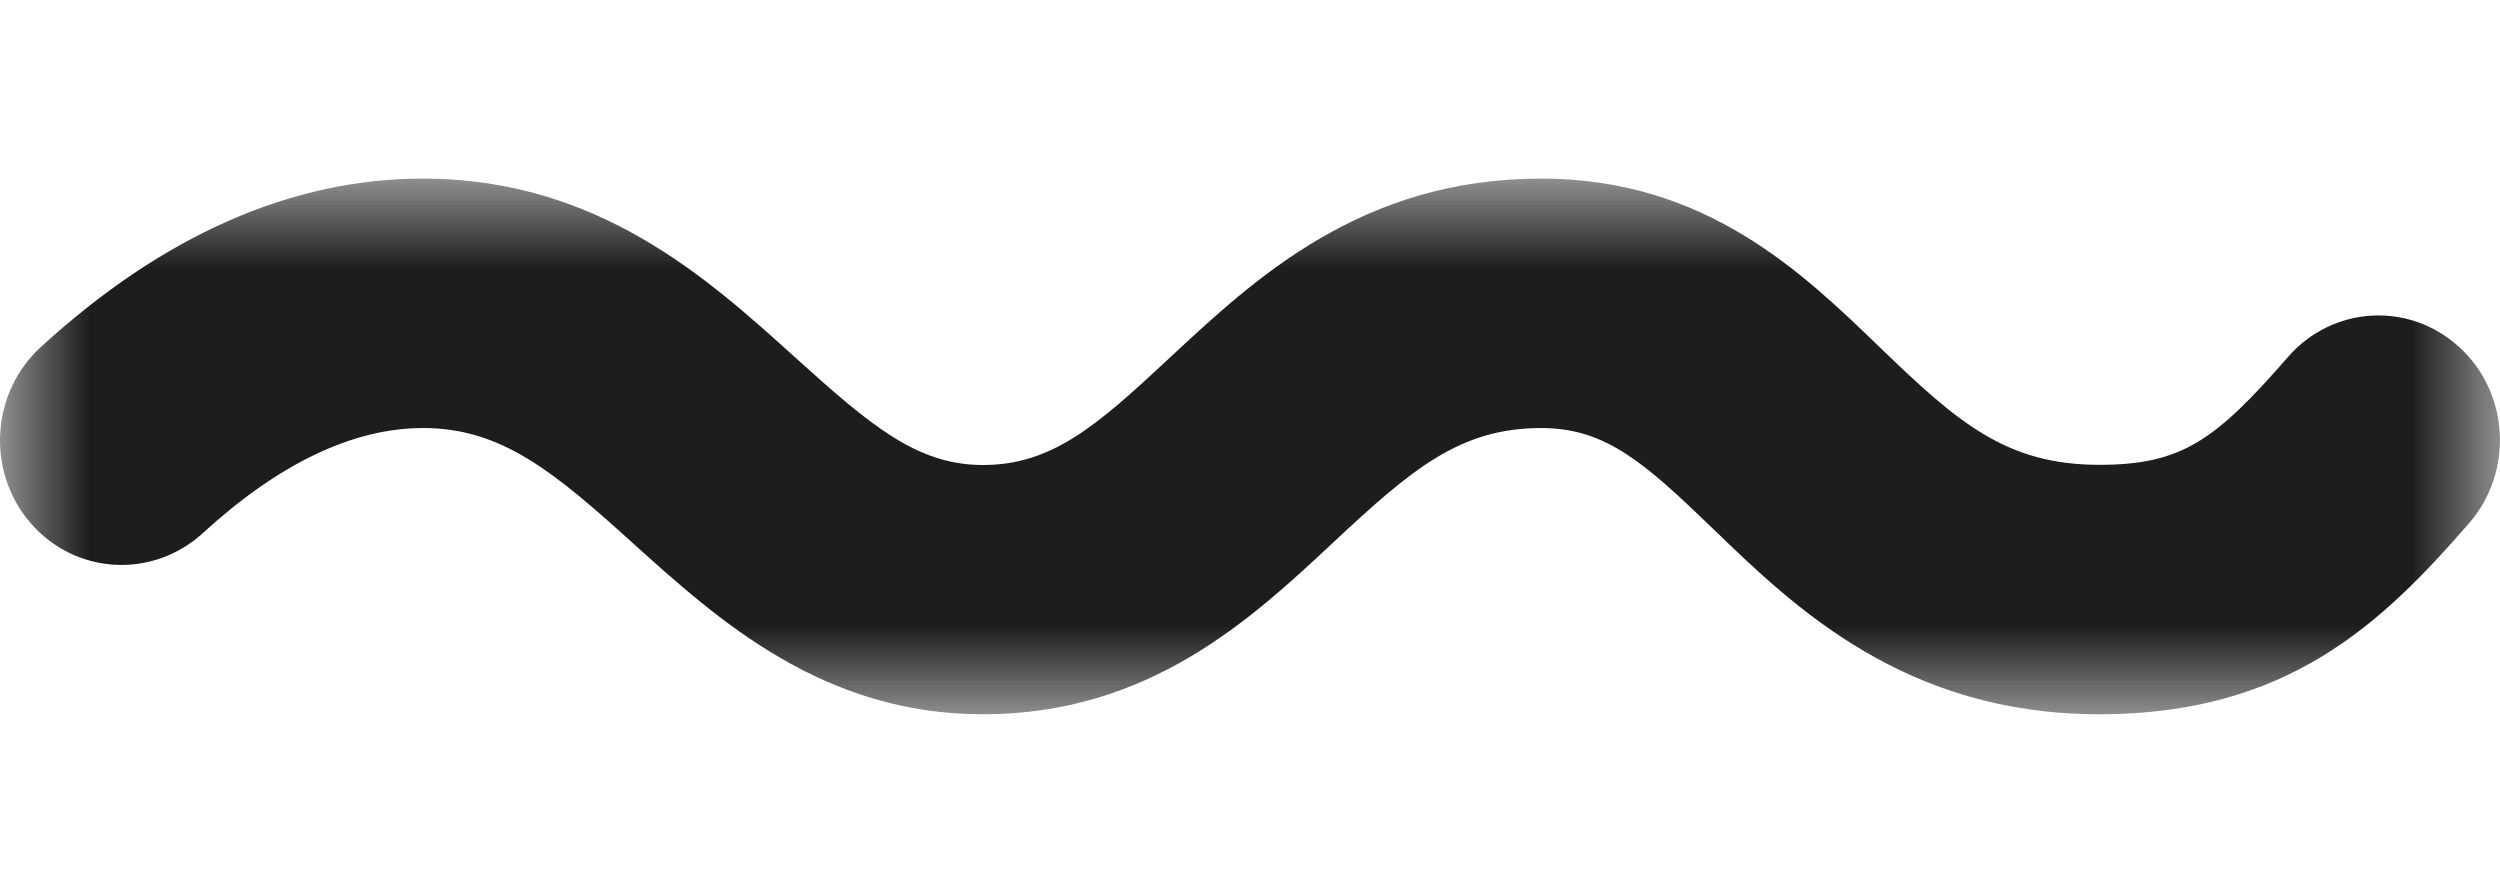 <svg xmlns="http://www.w3.org/2000/svg" xmlns:xlink="http://www.w3.org/1999/xlink" width="14" height="5" viewBox="0 0 14 5">
    <defs>
        <path id="prefix__a" d="M0 0L14 0 14 3 0 3z"/>
    </defs>
    <g fill="none" fill-rule="evenodd" transform="translate(0 1)">
        <mask id="prefix__b" fill="#fff">
            <use xlink:href="#prefix__a"/>
        </mask>
        <path fill="#1D1D1B" d="M13.772.944c-.28-.257-.71-.232-.96.056-.407.467-.595.603-1.056.603-.522 0-.794-.238-1.229-.658C10.091.524 9.549 0 8.631 0 7.626 0 7.03.557 6.55 1.004c-.41.383-.66.6-1.046.6-.368 0-.628-.22-1.055-.606C3.96.556 3.35.006 2.383 0H2.37C1.633 0 .913.317.228.944c-.28.256-.306.698-.056.986.25.288.68.313.962.057.428-.392.844-.59 1.235-.59h.007c.436.002.73.248 1.174.65C4.02 2.47 4.605 3 5.505 3c.931 0 1.503-.534 1.962-.963.438-.409.708-.64 1.164-.64.361 0 .578.194.963.565C10.047 2.4 10.668 3 11.756 3c1.053 0 1.58-.506 2.071-1.07.25-.288.226-.73-.055-.986" mask="url(#prefix__b)"/>
    </g>
</svg>
